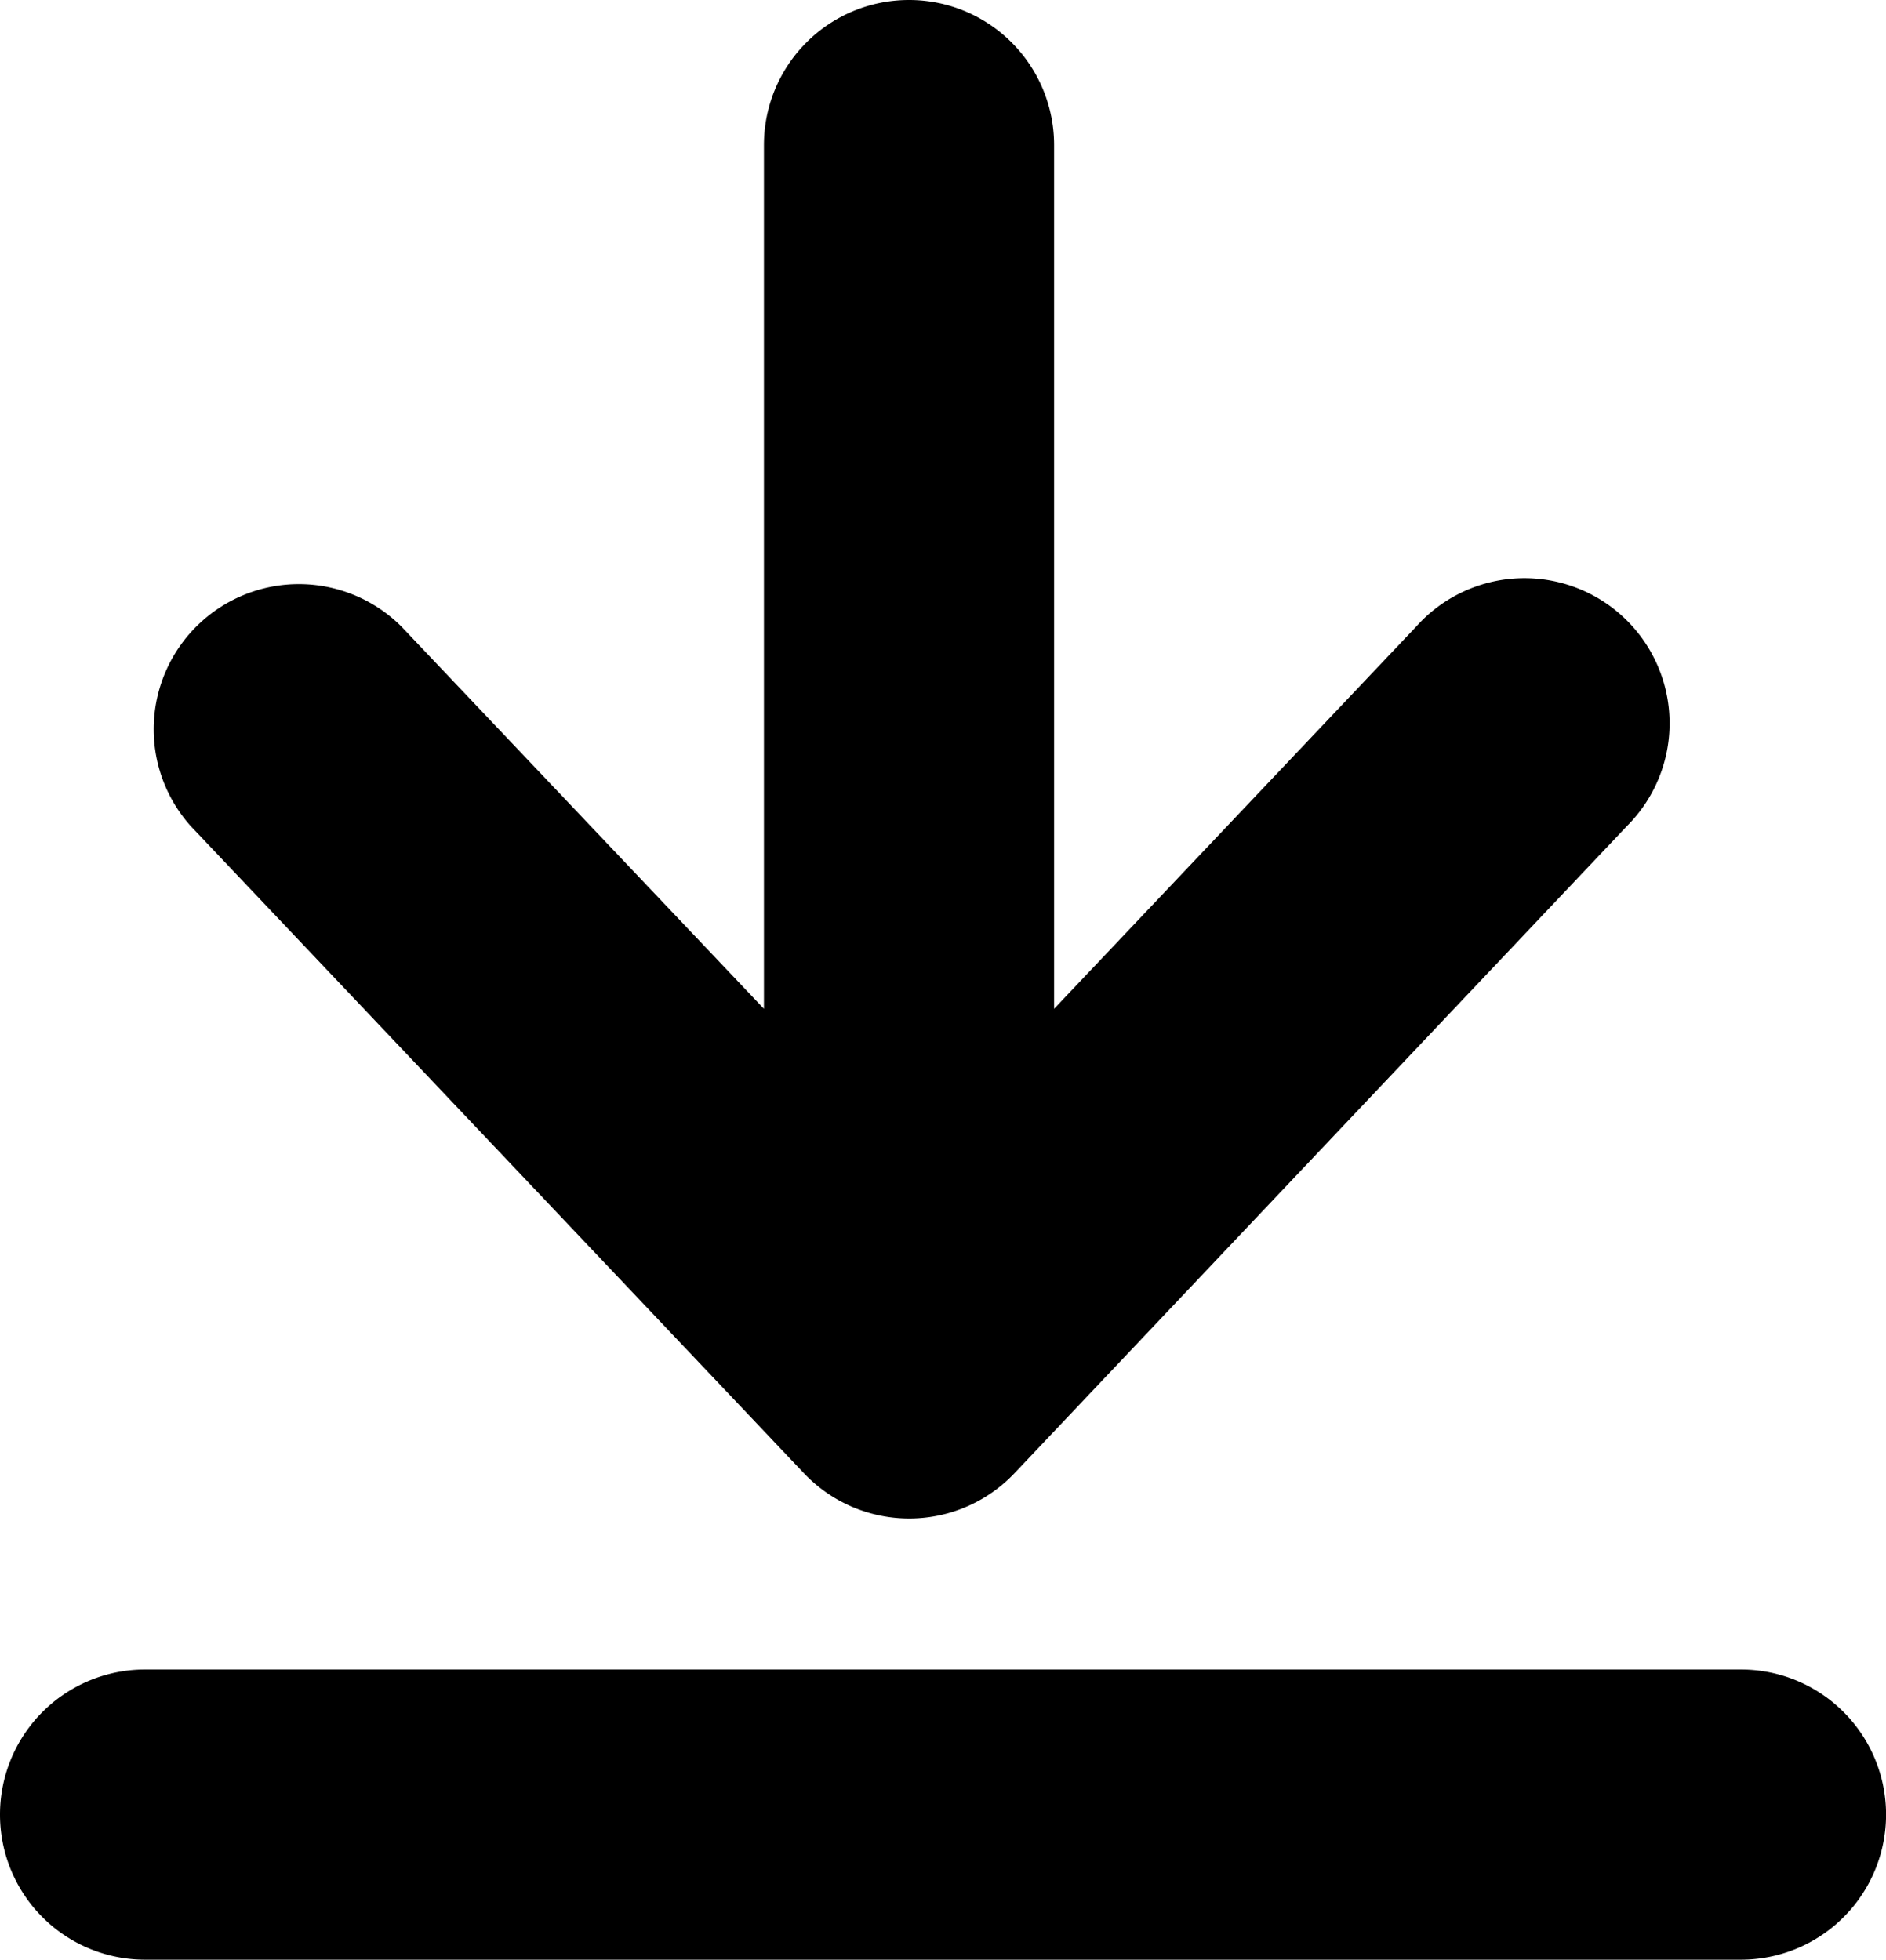 <svg xmlns="http://www.w3.org/2000/svg" viewBox="0 0 15.398 16">
  <g id="noun_Download_1256642" transform="translate(-17.5 -16.23)">
    <path id="Path_16" data-name="Path 16" d="M17.5,74.954a1.184,1.184,0,0,0,1.184,1.184H31.714a1.184,1.184,0,1,0,0-2.369H18.684A1.184,1.184,0,0,0,17.5,74.954Z" transform="translate(0 -43.909)" fill="currentColor"/>
    <path id="Path_17" data-name="Path 17" d="M28.9,16.23a1.184,1.184,0,0,0-1.184,1.184v7.052l-2.959-3.12a1.185,1.185,0,0,0-1.722,1.627l5.006,5.283a1.184,1.184,0,0,0,1.722,0l5-5.283a1.185,1.185,0,1,0-1.722-1.627l-2.956,3.12V17.414A1.184,1.184,0,0,0,28.9,16.23Z" transform="translate(-3.979)" fill="currentColor"/>
  </g>
</svg>
